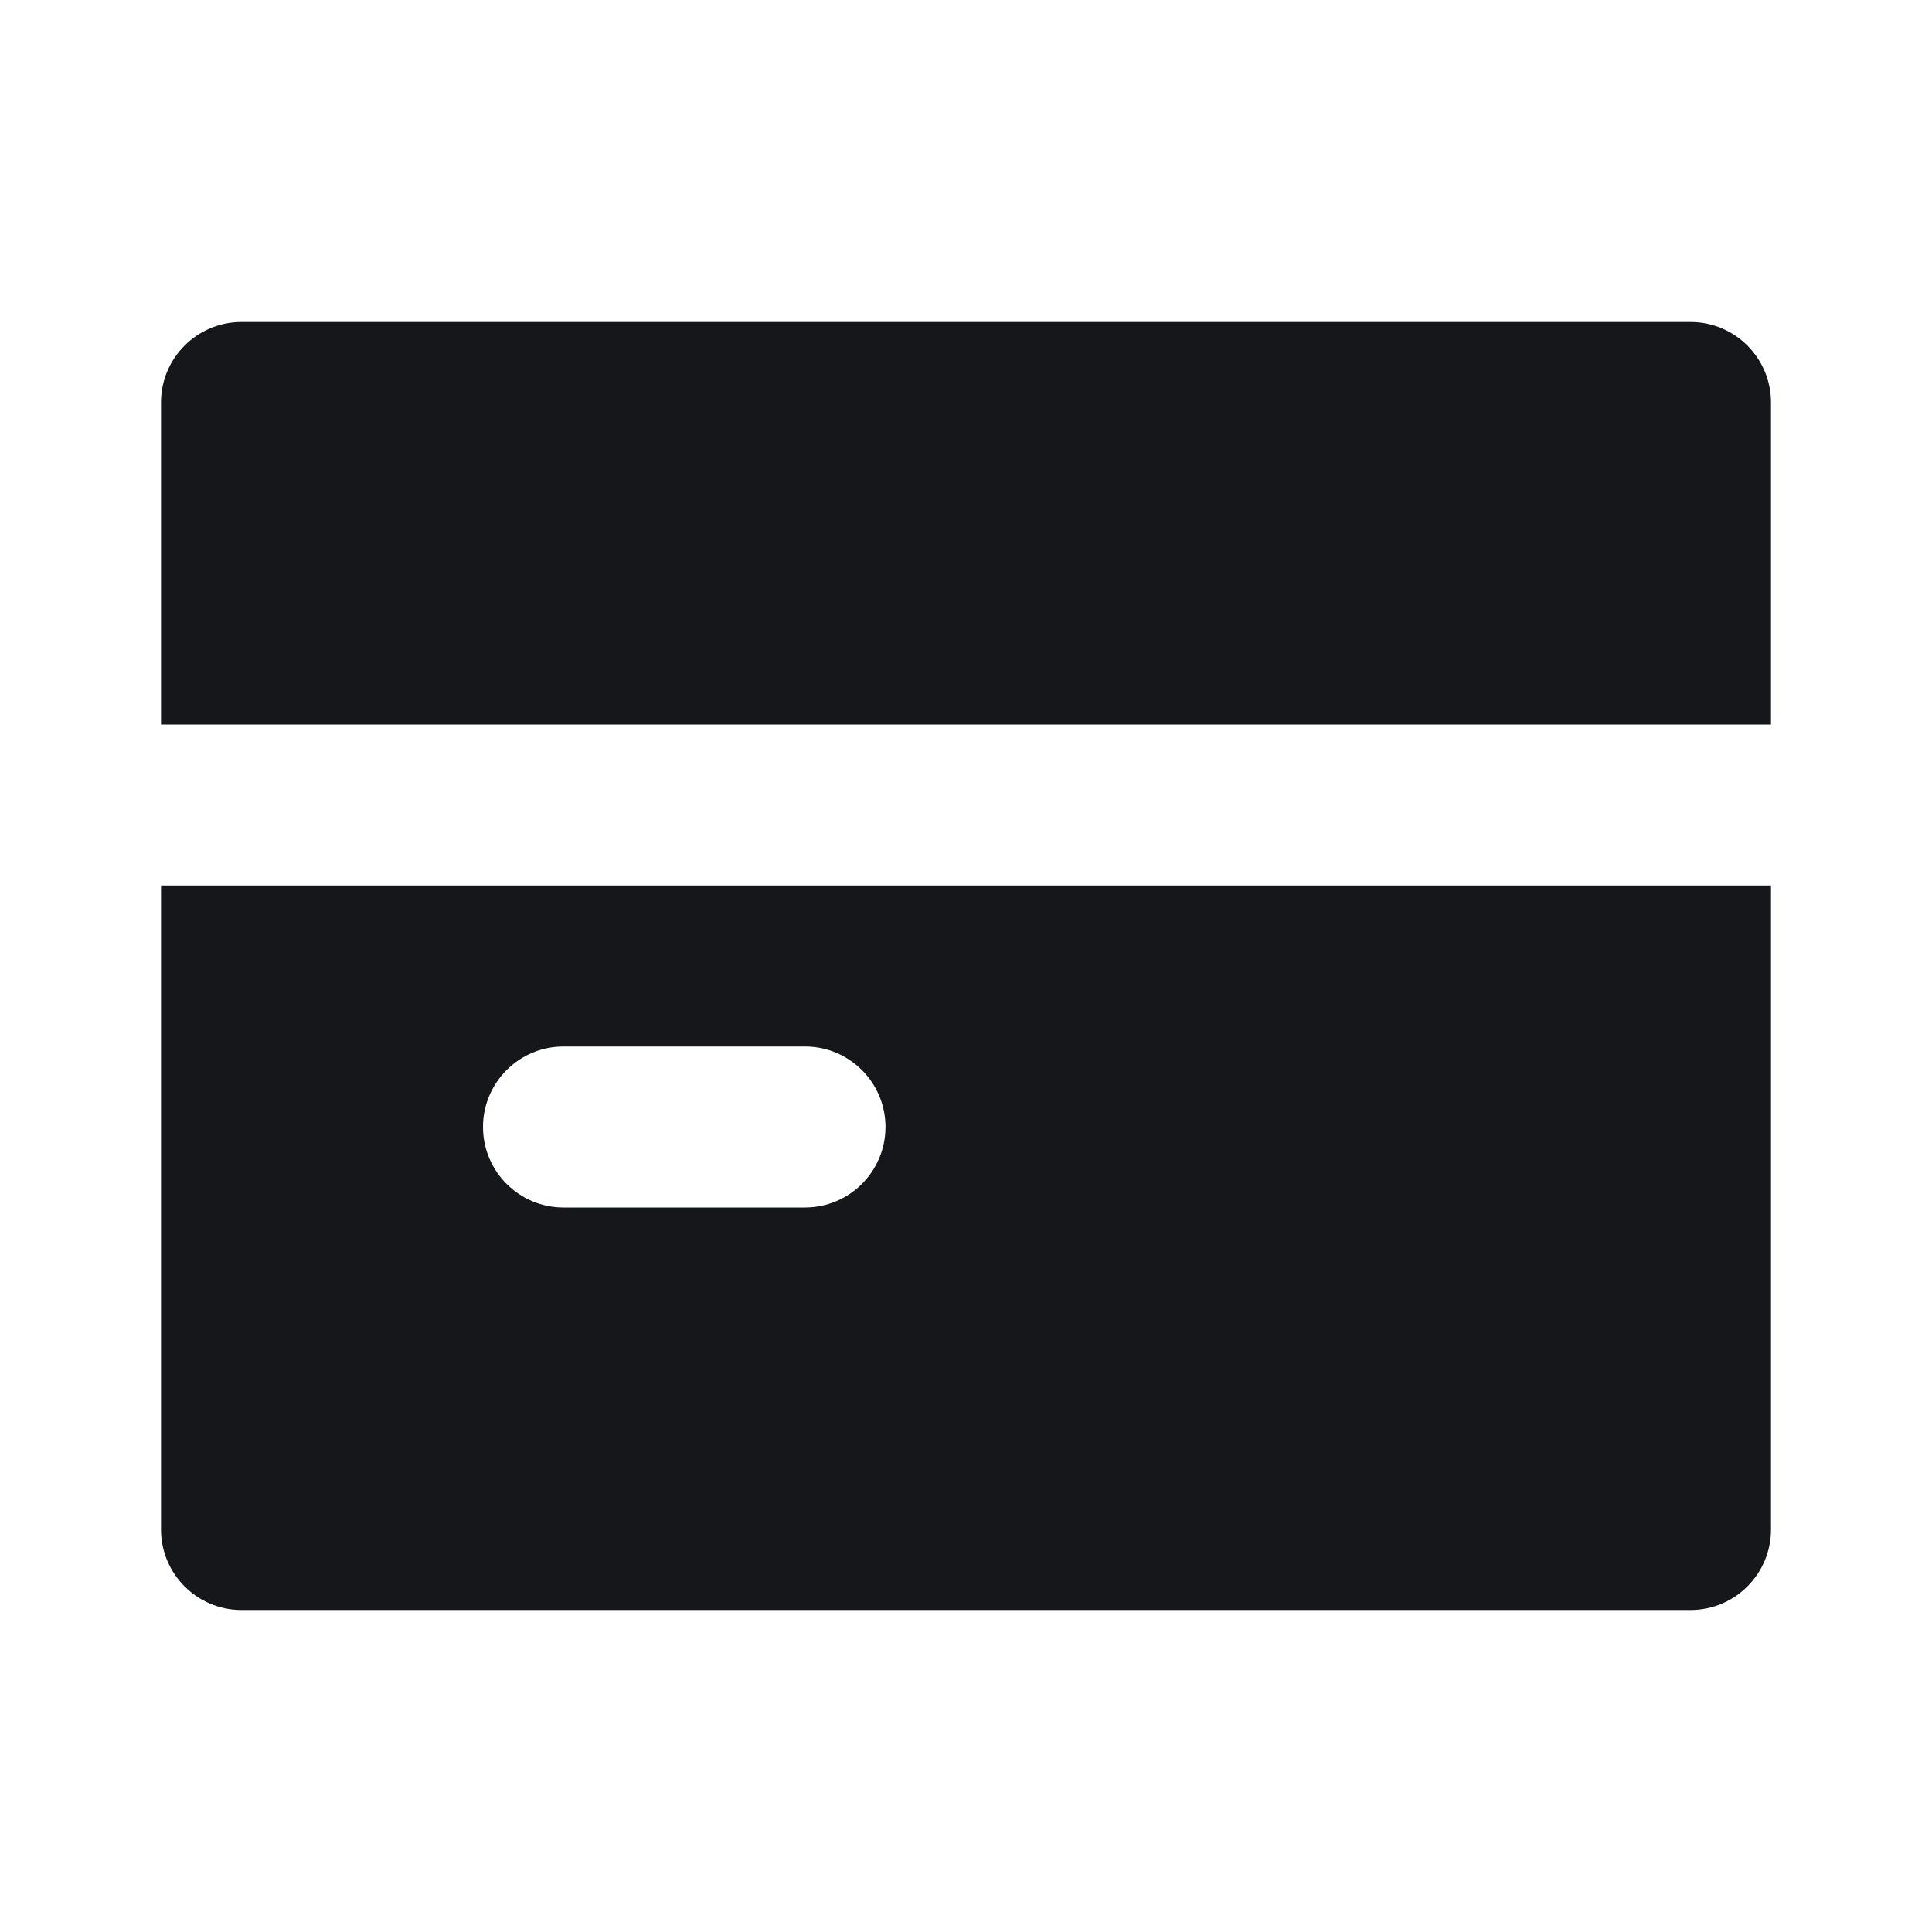 <svg width="24" height="24" viewBox="0 0 24 24" fill="none" xmlns="http://www.w3.org/2000/svg">
<path fill-rule="evenodd" clip-rule="evenodd" d="M3 4C2.448 4 2 4.448 2 5V9H22V5C22 4.448 21.552 4 21 4H3ZM2 19V11H22V19C22 19.552 21.552 20 21 20H3C2.448 20 2 19.552 2 19ZM7 13C6.448 13 6 13.448 6 14C6 14.552 6.448 15 7 15H10C10.552 15 11 14.552 11 14C11 13.448 10.552 13 10 13H7Z" fill="#16171A"/>
</svg>
